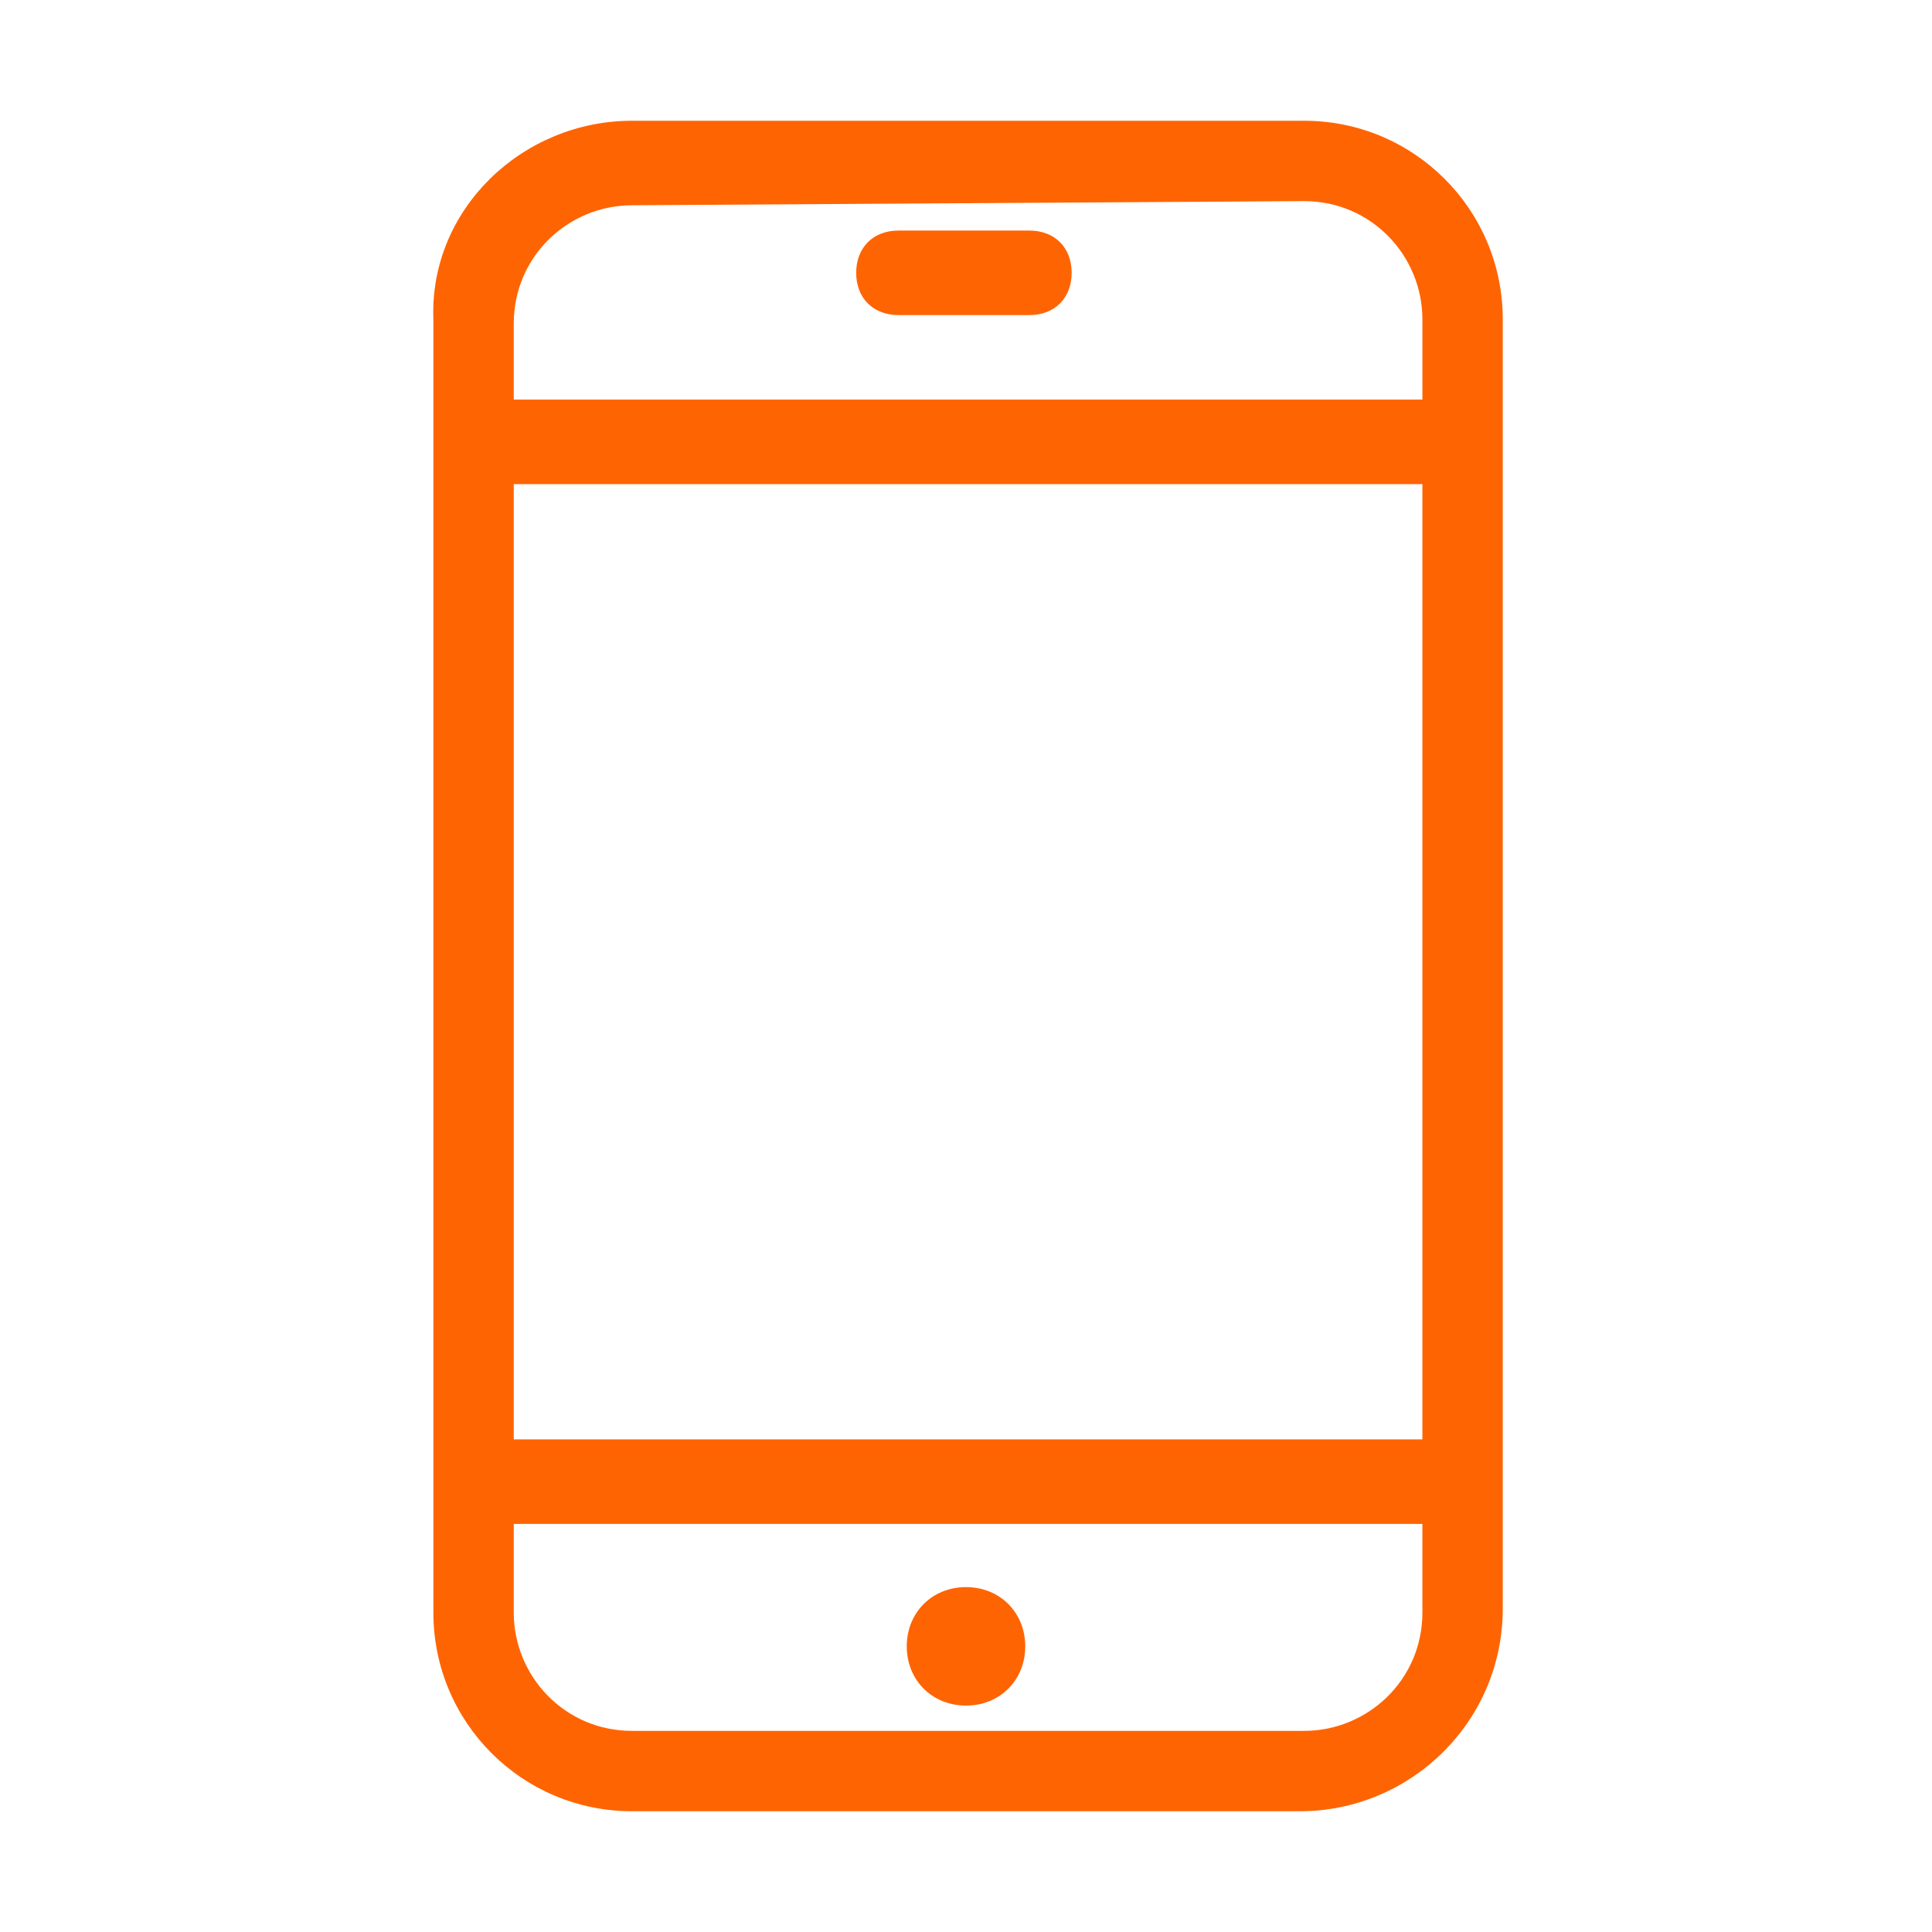 <?xml version="1.0" standalone="no"?><!DOCTYPE svg PUBLIC "-//W3C//DTD SVG 1.1//EN" "http://www.w3.org/Graphics/SVG/1.1/DTD/svg11.dtd"><svg t="1542512465869" class="icon" style="" viewBox="0 0 1024 1024" version="1.1" xmlns="http://www.w3.org/2000/svg" p-id="9439" xmlns:xlink="http://www.w3.org/1999/xlink" width="32" height="32"><defs><style type="text/css"></style></defs><path d="M691.2 64H335c-58.2 0-107.5 47-105.3 105.3v685.4c0 58.2 47 105.3 105.3 105.3h354c58.2 0 107.5-47 107.5-107.5V169.3C796.5 111 749.4 64 691.2 64z m62.7 790.7c0 35.8-29.1 62.7-62.7 62.7H335c-35.8 0-62.7-29.1-62.7-62.7v-47h481.6v47z m0-91.8H272.3V256.6h481.6v506.3z m0-551.1H272.3v-40.3c0-35.8 29.1-62.7 62.7-62.7l356.2-2.2c35.8 0 62.7 29.1 62.7 62.7v42.5z" p-id="9440" fill="#FF6402"></path><path d="M545.6 122.2h-69.4c-13.4 0-22.4 9-22.4 22.4 0 13.4 9 22.4 22.4 22.4h69.4c13.4 0 22.4-9 22.4-22.4 0-13.4-9-22.4-22.4-22.4zM512 904c17.9 0 31.4-13.4 31.4-31.4 0-17.9-13.4-31.4-31.4-31.4-17.9 0-31.4 13.4-31.4 31.4S494.1 904 512 904z" p-id="9441" fill="#FF6402"></path></svg>